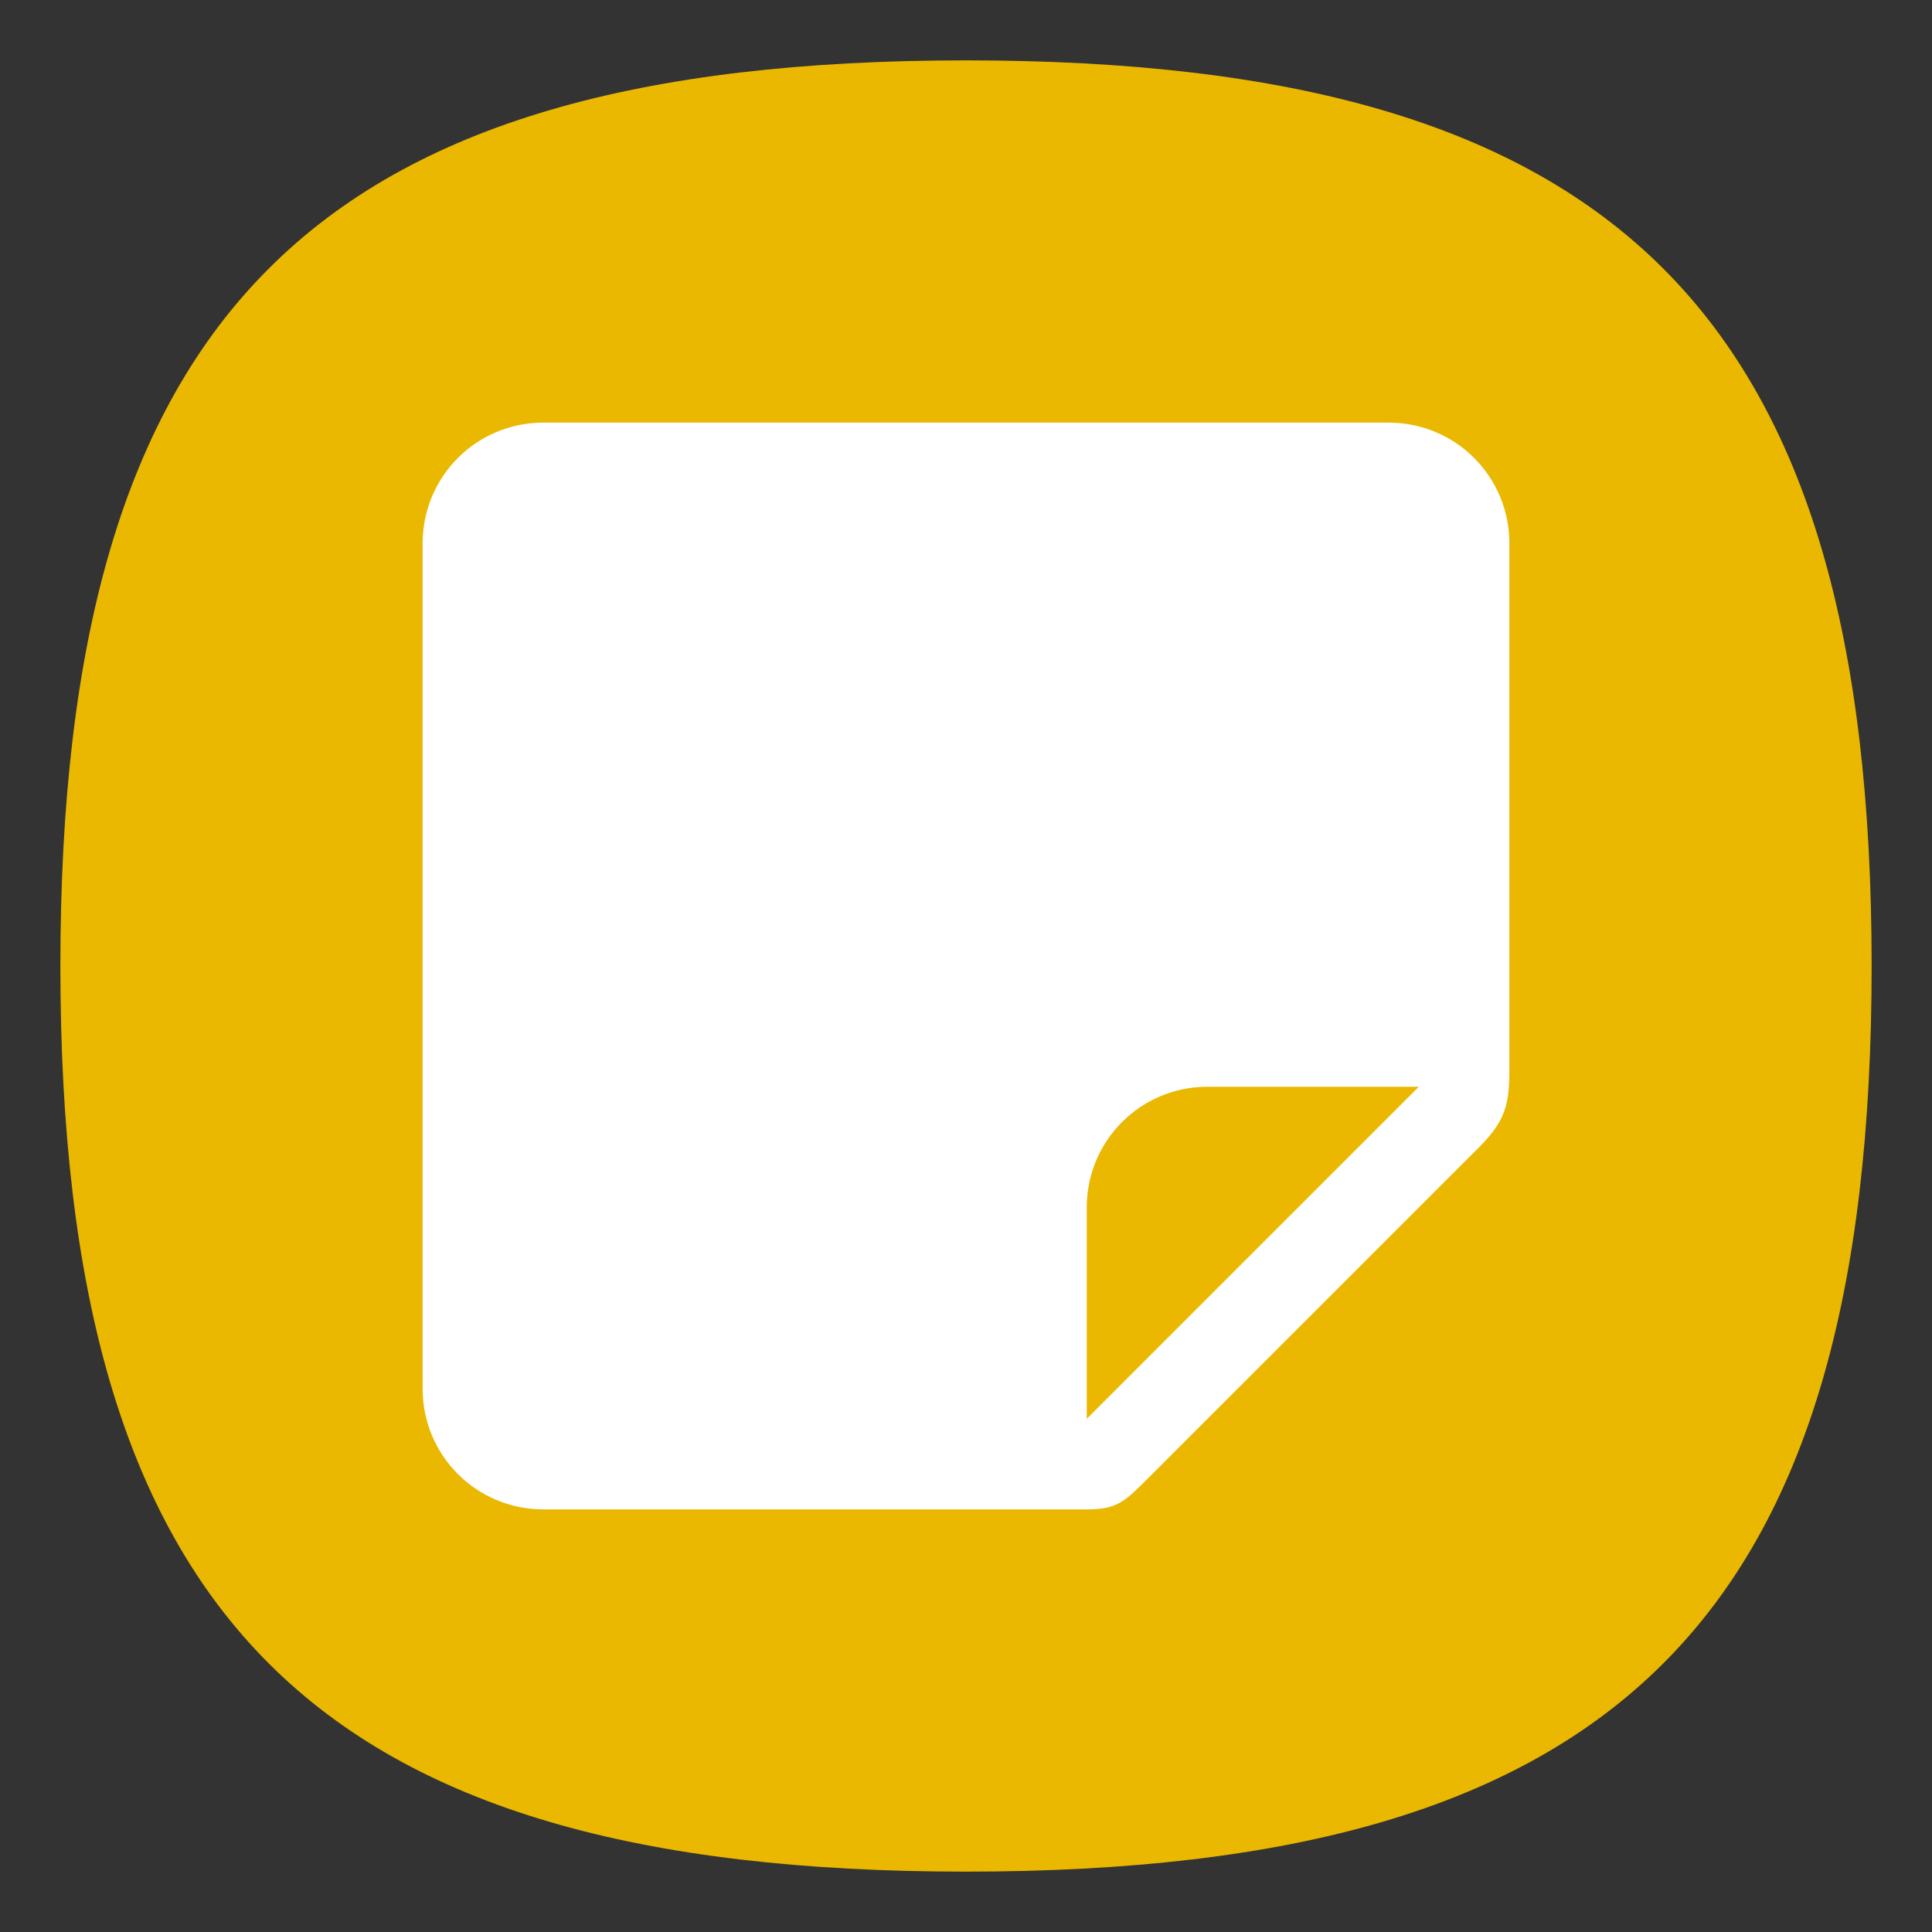<?xml version="1.0" encoding="UTF-8" standalone="no"?>
<svg
   viewbox="0 0 200 200"
   version="1.1"
   id="svg4"
   sodipodi:docname="cs-desklets.svg"
   width="64"
   height="64"
   inkscape:version="1.1.1 (3bf5ae0d25, 2021-09-20, custom)"
   xmlns:inkscape="http://www.inkscape.org/namespaces/inkscape"
   xmlns:sodipodi="http://sodipodi.sourceforge.net/DTD/sodipodi-0.dtd"
   xmlns="http://www.w3.org/2000/svg"
   xmlns:svg="http://www.w3.org/2000/svg">
  <rect width="100%" height="100%" fill="#333333" stroke="none"/>
  <defs
     id="defs8" />
  <sodipodi:namedview
     id="namedview6"
     pagecolor="#ffffff"
     bordercolor="#666666"
     borderopacity="1.0"
     inkscape:pageshadow="2"
     inkscape:pageopacity="0.0"
     inkscape:pagecheckerboard="0"
     showgrid="false"
     inkscape:zoom="2.8284271"
     inkscape:cx="21.213203"
     inkscape:cy="52.502678"
     inkscape:window-width="1920"
     inkscape:window-height="996"
     inkscape:window-x="0"
     inkscape:window-y="0"
     inkscape:window-maximized="1"
     inkscape:current-layer="svg4"
     showguides="true" />
  <path
     d="M 2,32 C 2,10.4 10.4,2 32,2 53.6,2 62,10.4 62,32 62,53.6 53.6,62 32,62 10.4,62 2,53.6 2,32"
     id="path2"
     style="stroke-width:0.3;fill:#eab800;fill-opacity:1" />
  <path
     id="rect924"
     style="fill:#ffffff;stroke-width:2;stroke-linecap:round;stroke-linejoin:round"
     d="M 18 14 C 15.784 14 14 15.784 14 18 L 14 46 C 14 48.216 15.784 50 18 50 L 36 50 C 37.004 50 37.254 49.743 38 49 L 49 38 C 50.004 36.996 50.007 36.42 50 35 L 50 18 C 50 15.784 48.216 14 46 14 L 18 14 z M 40 36 L 47 36 L 36 47 L 36 40 C 36 37.784 37.784 36 40 36 z " />
</svg>
